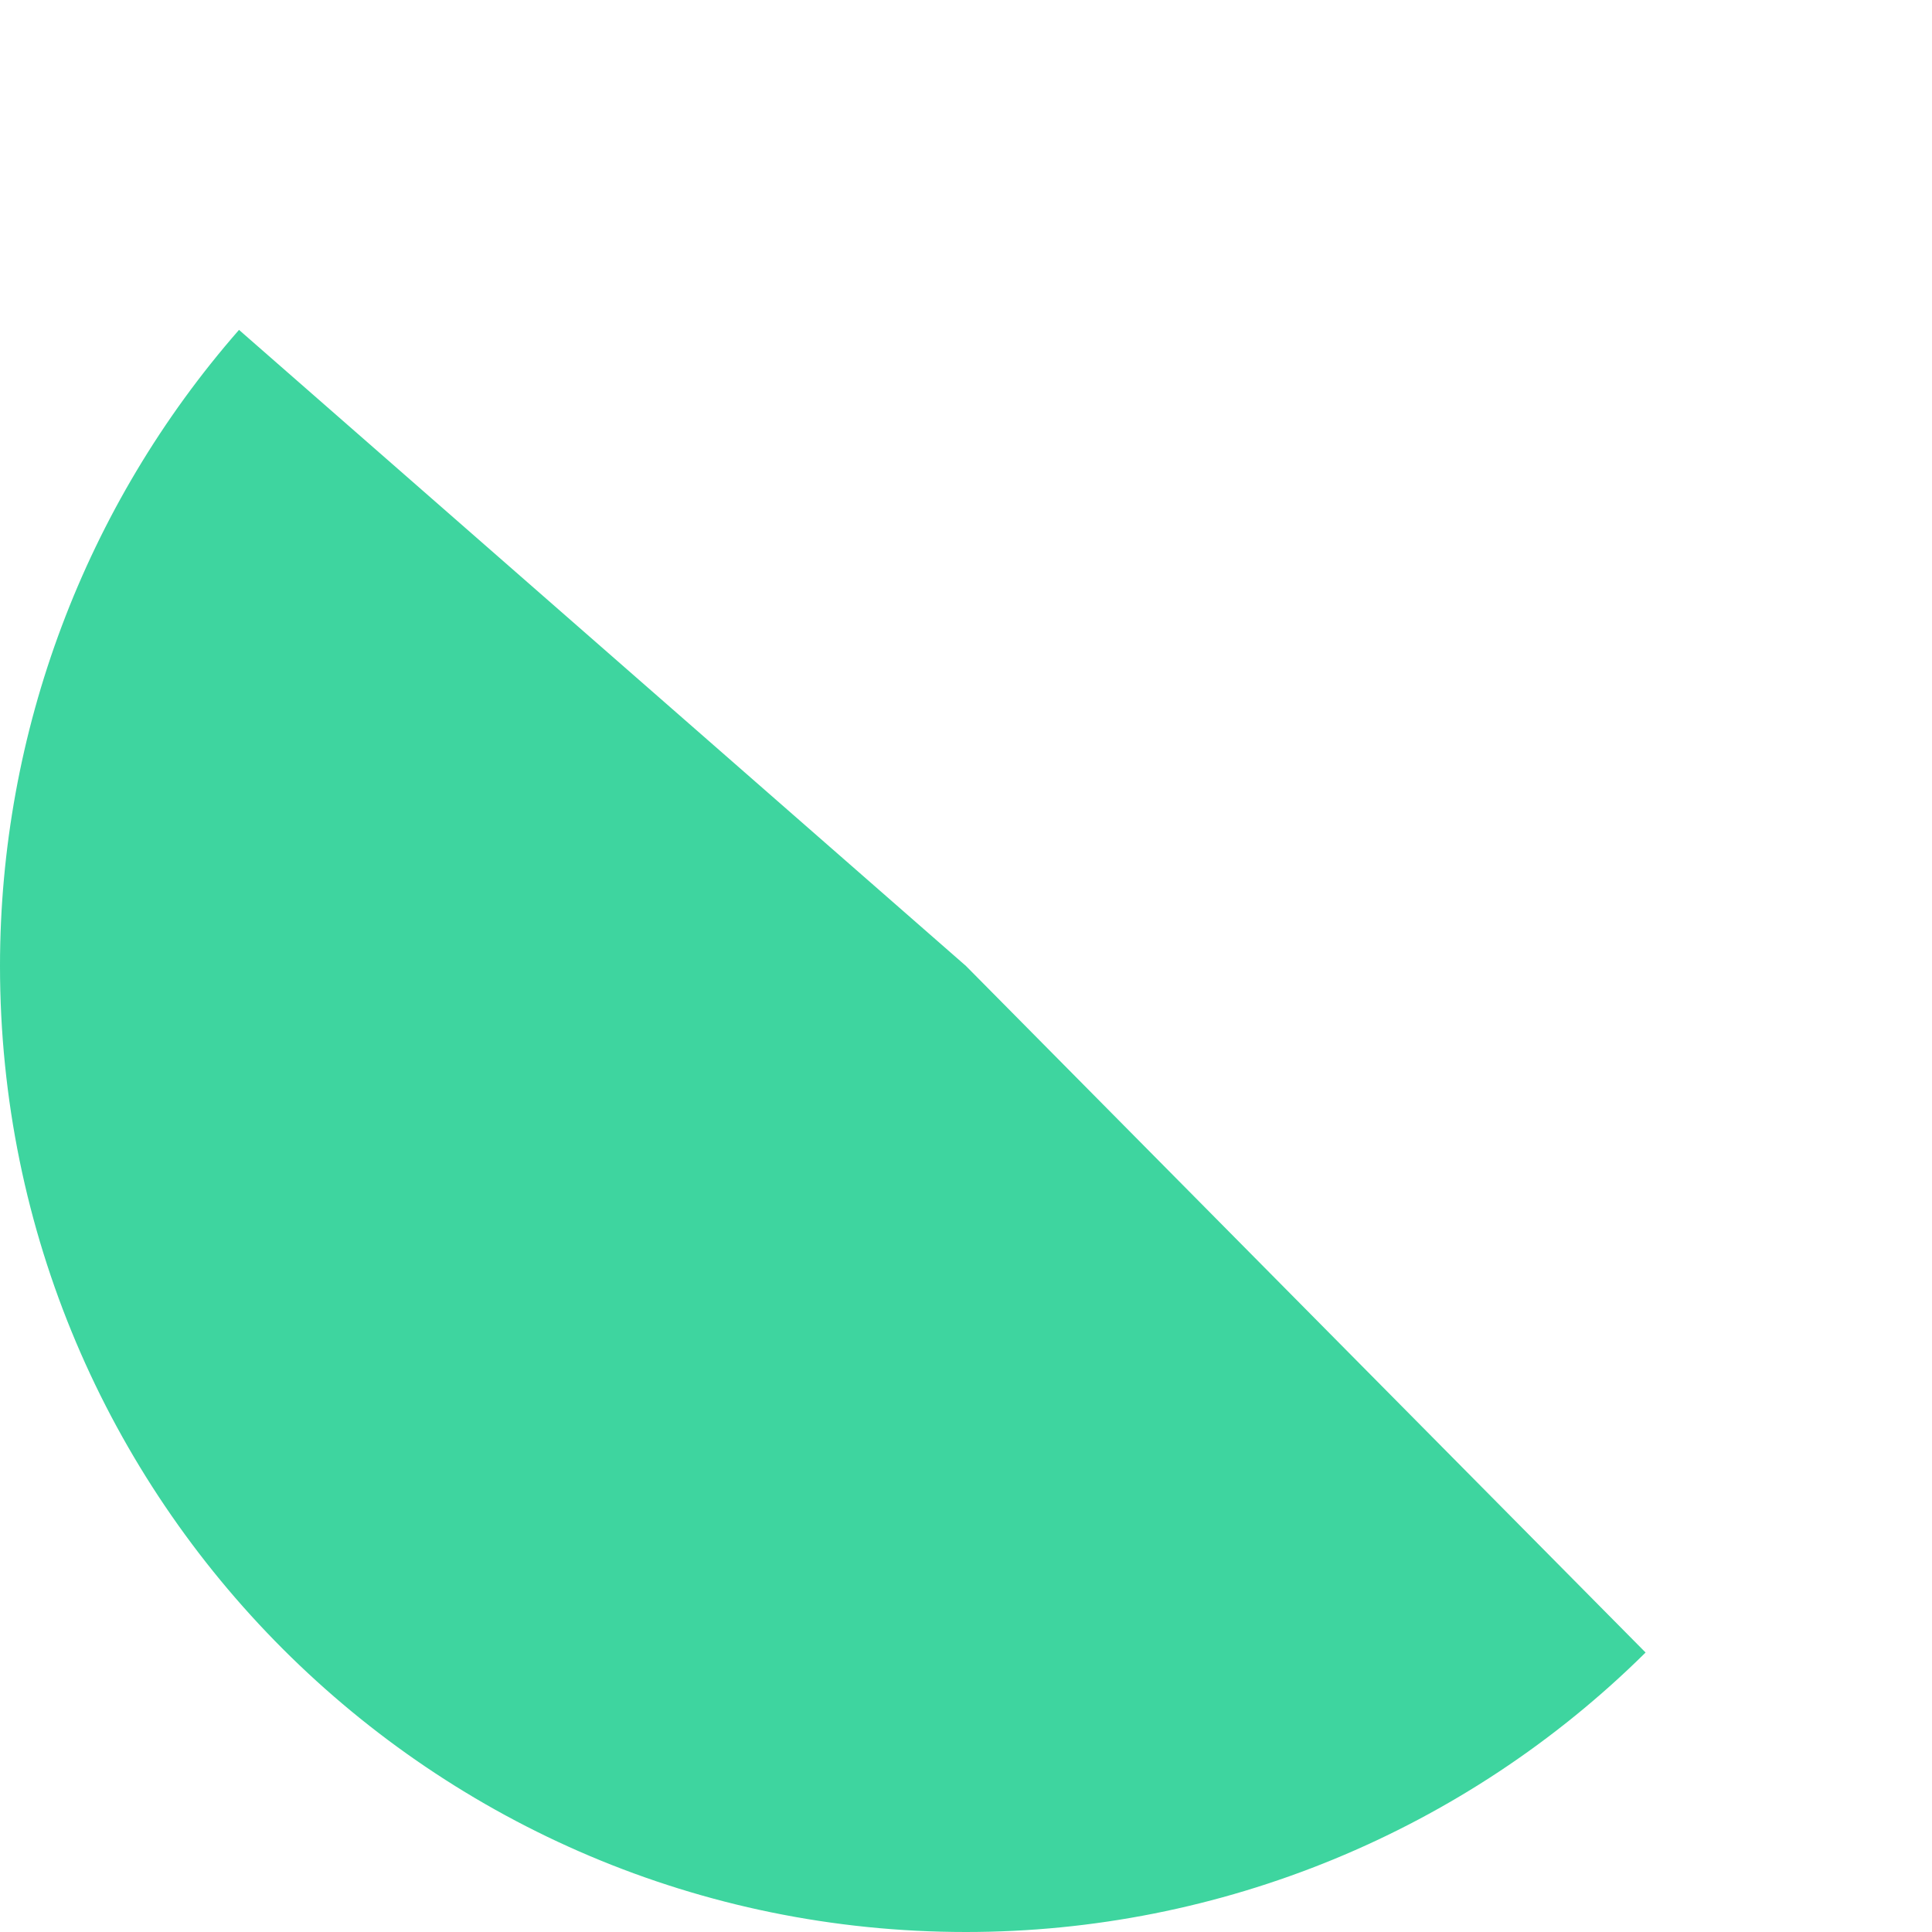 ﻿<?xml version="1.0" encoding="utf-8"?>
<svg version="1.1" xmlns:xlink="http://www.w3.org/1999/xlink" width="212px" height="212px" xmlns="http://www.w3.org/2000/svg">
  <g transform="matrix(1 0 0 1 -779 -665 )">
    <path d="M 805.227 701.199  L 885 771  L 959.572 846.333  C 939.725 865.979  912.927 877  885 877  C 826.458 877  779 829.542  779 771  C 779 745.324  788.319 720.521  805.227 701.199  Z " fill-rule="nonzero" fill="#28d094" stroke="none" fill-opacity="0.898" />
  </g>
</svg>
